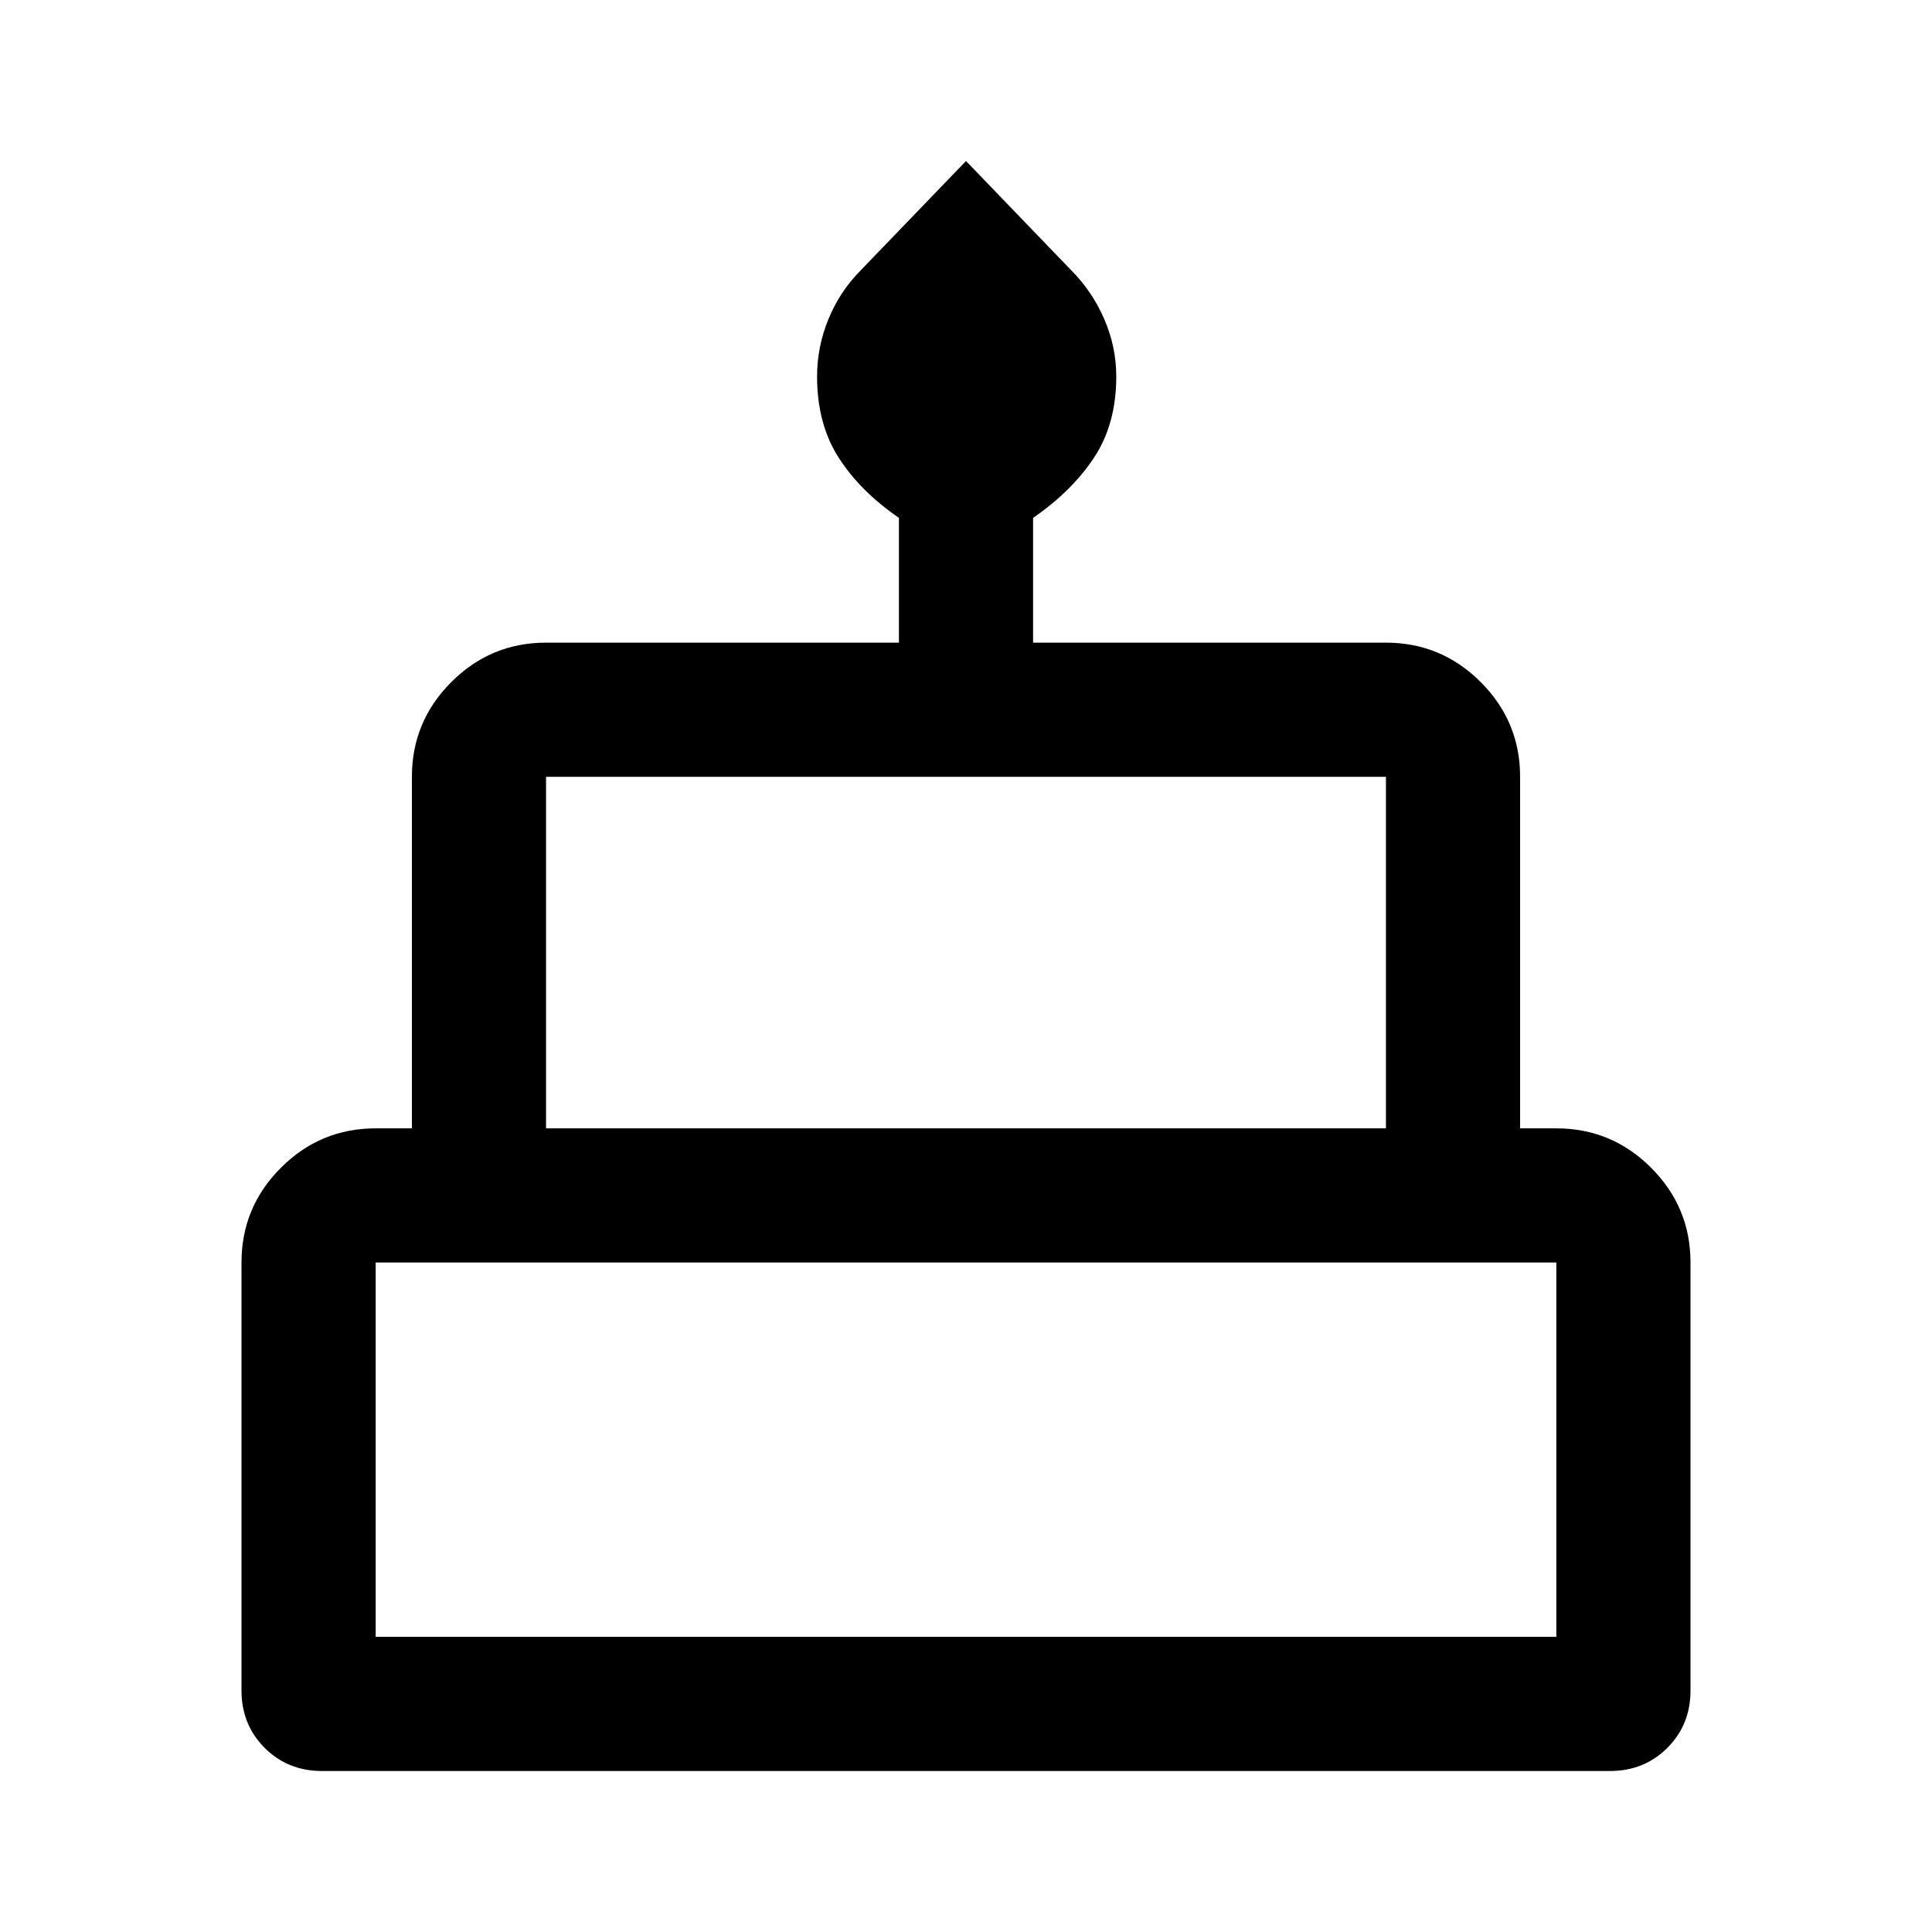 <svg xmlns="http://www.w3.org/2000/svg" height="40px" viewBox="0 -960 960 960" width="40px" fill="#000000"><path d="M160-80q-17 0-28.5-11.5T120-120v-212.67q0-27.5 19.58-47.08 19.59-19.58 47.09-19.58h18V-574q0-27.5 19.58-47.08 19.58-19.59 47.08-19.59h175.34v-62q-19.34-13.33-30-30.02Q406-749.38 406-772.94q0-14.73 5.67-28.56 5.66-13.83 16.33-24.5l52-54 52 54q10.67 10.67 16.67 24.5 6 13.83 6 28.56 0 23.56-11 40.25t-30.34 30.02v62h175.34q27.5 0 47.08 19.59 19.58 19.58 19.58 47.08v174.67h18q27.5 0 47.09 19.58Q840-360.17 840-332.67V-120q0 17-11.5 28.5T800-80H160Zm111.33-319.33h417.34V-574H271.33v174.67Zm-84.66 252.66h586.66v-186H186.67v186Zm84.66-252.66h417.34-417.34Zm-84.66 252.66h586.66-586.66Zm586.66-252.66H186.67h586.66Z"/></svg>